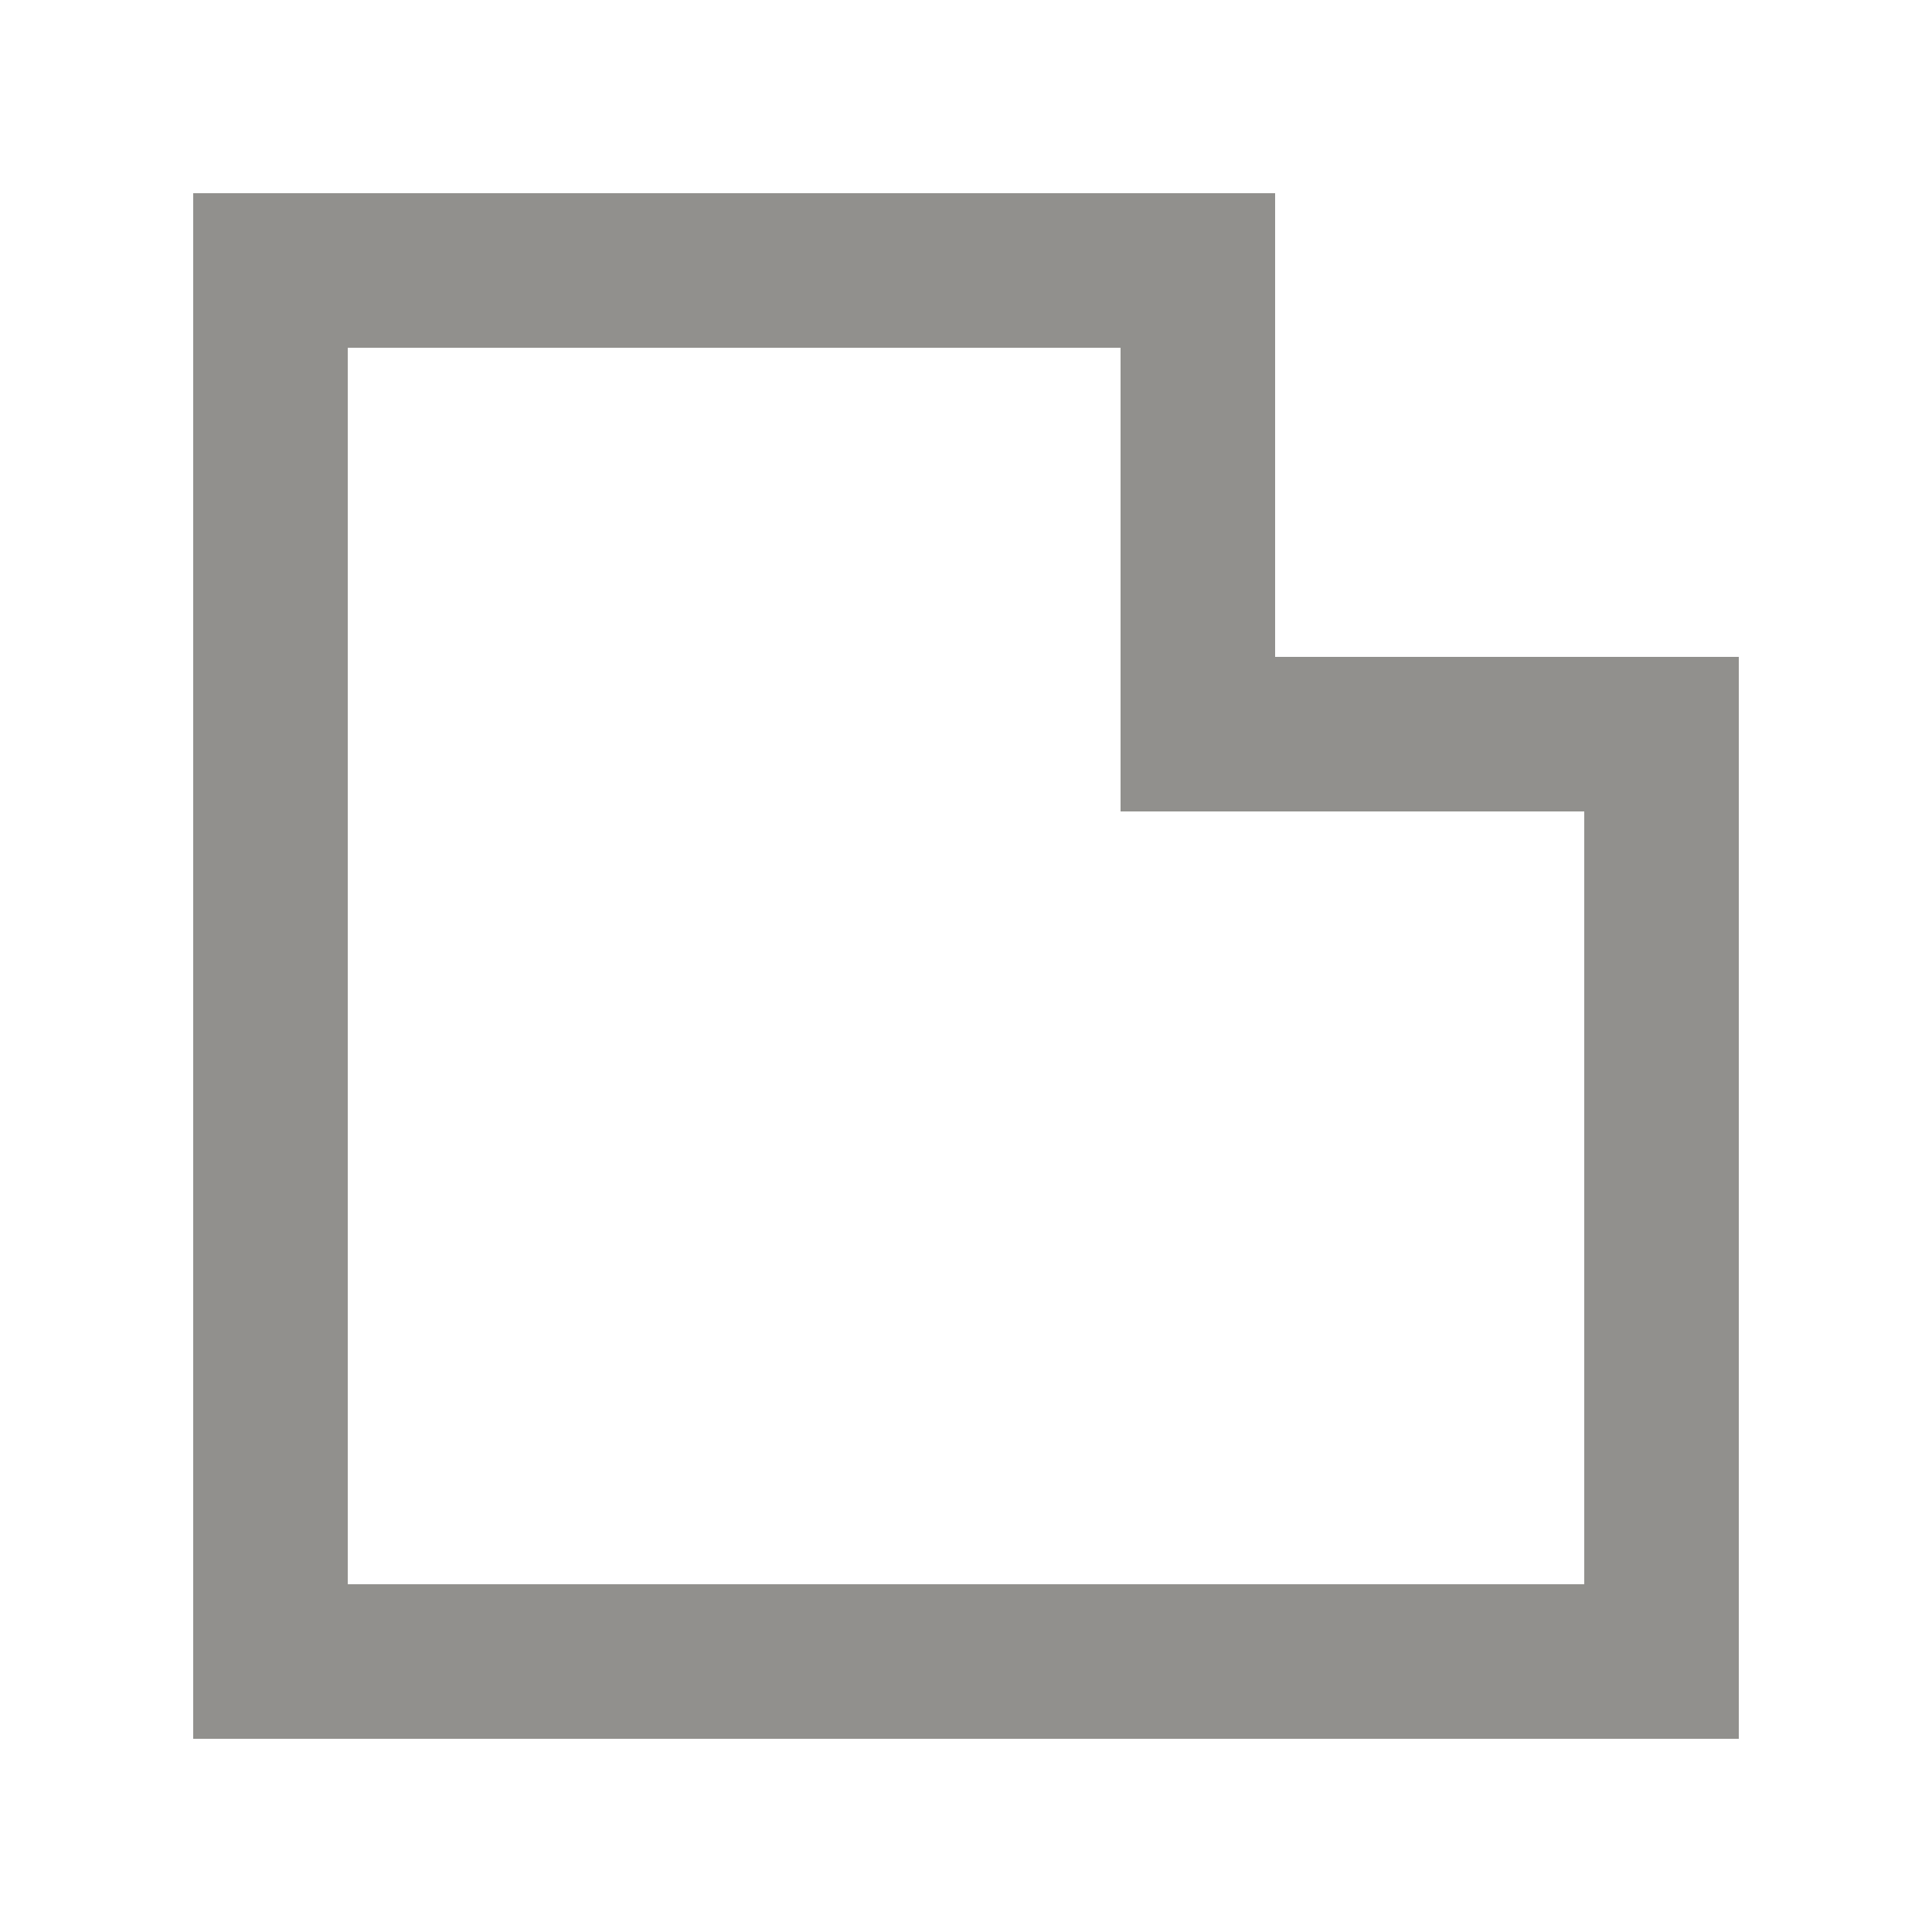 <!-- Generated by IcoMoon.io -->
<svg version="1.1" xmlns="http://www.w3.org/2000/svg" width="40" height="40" viewBox="0 0 40 40">
<title>mp-cut_corner-2</title>
<path fill="#91908d" d="M32.8 32.8h-25.6v-25.6h16v9.6h9.6v16zM26.4 13.6v-9.6h-22.4v32h32v-22.4h-9.6z"></path>
</svg>
